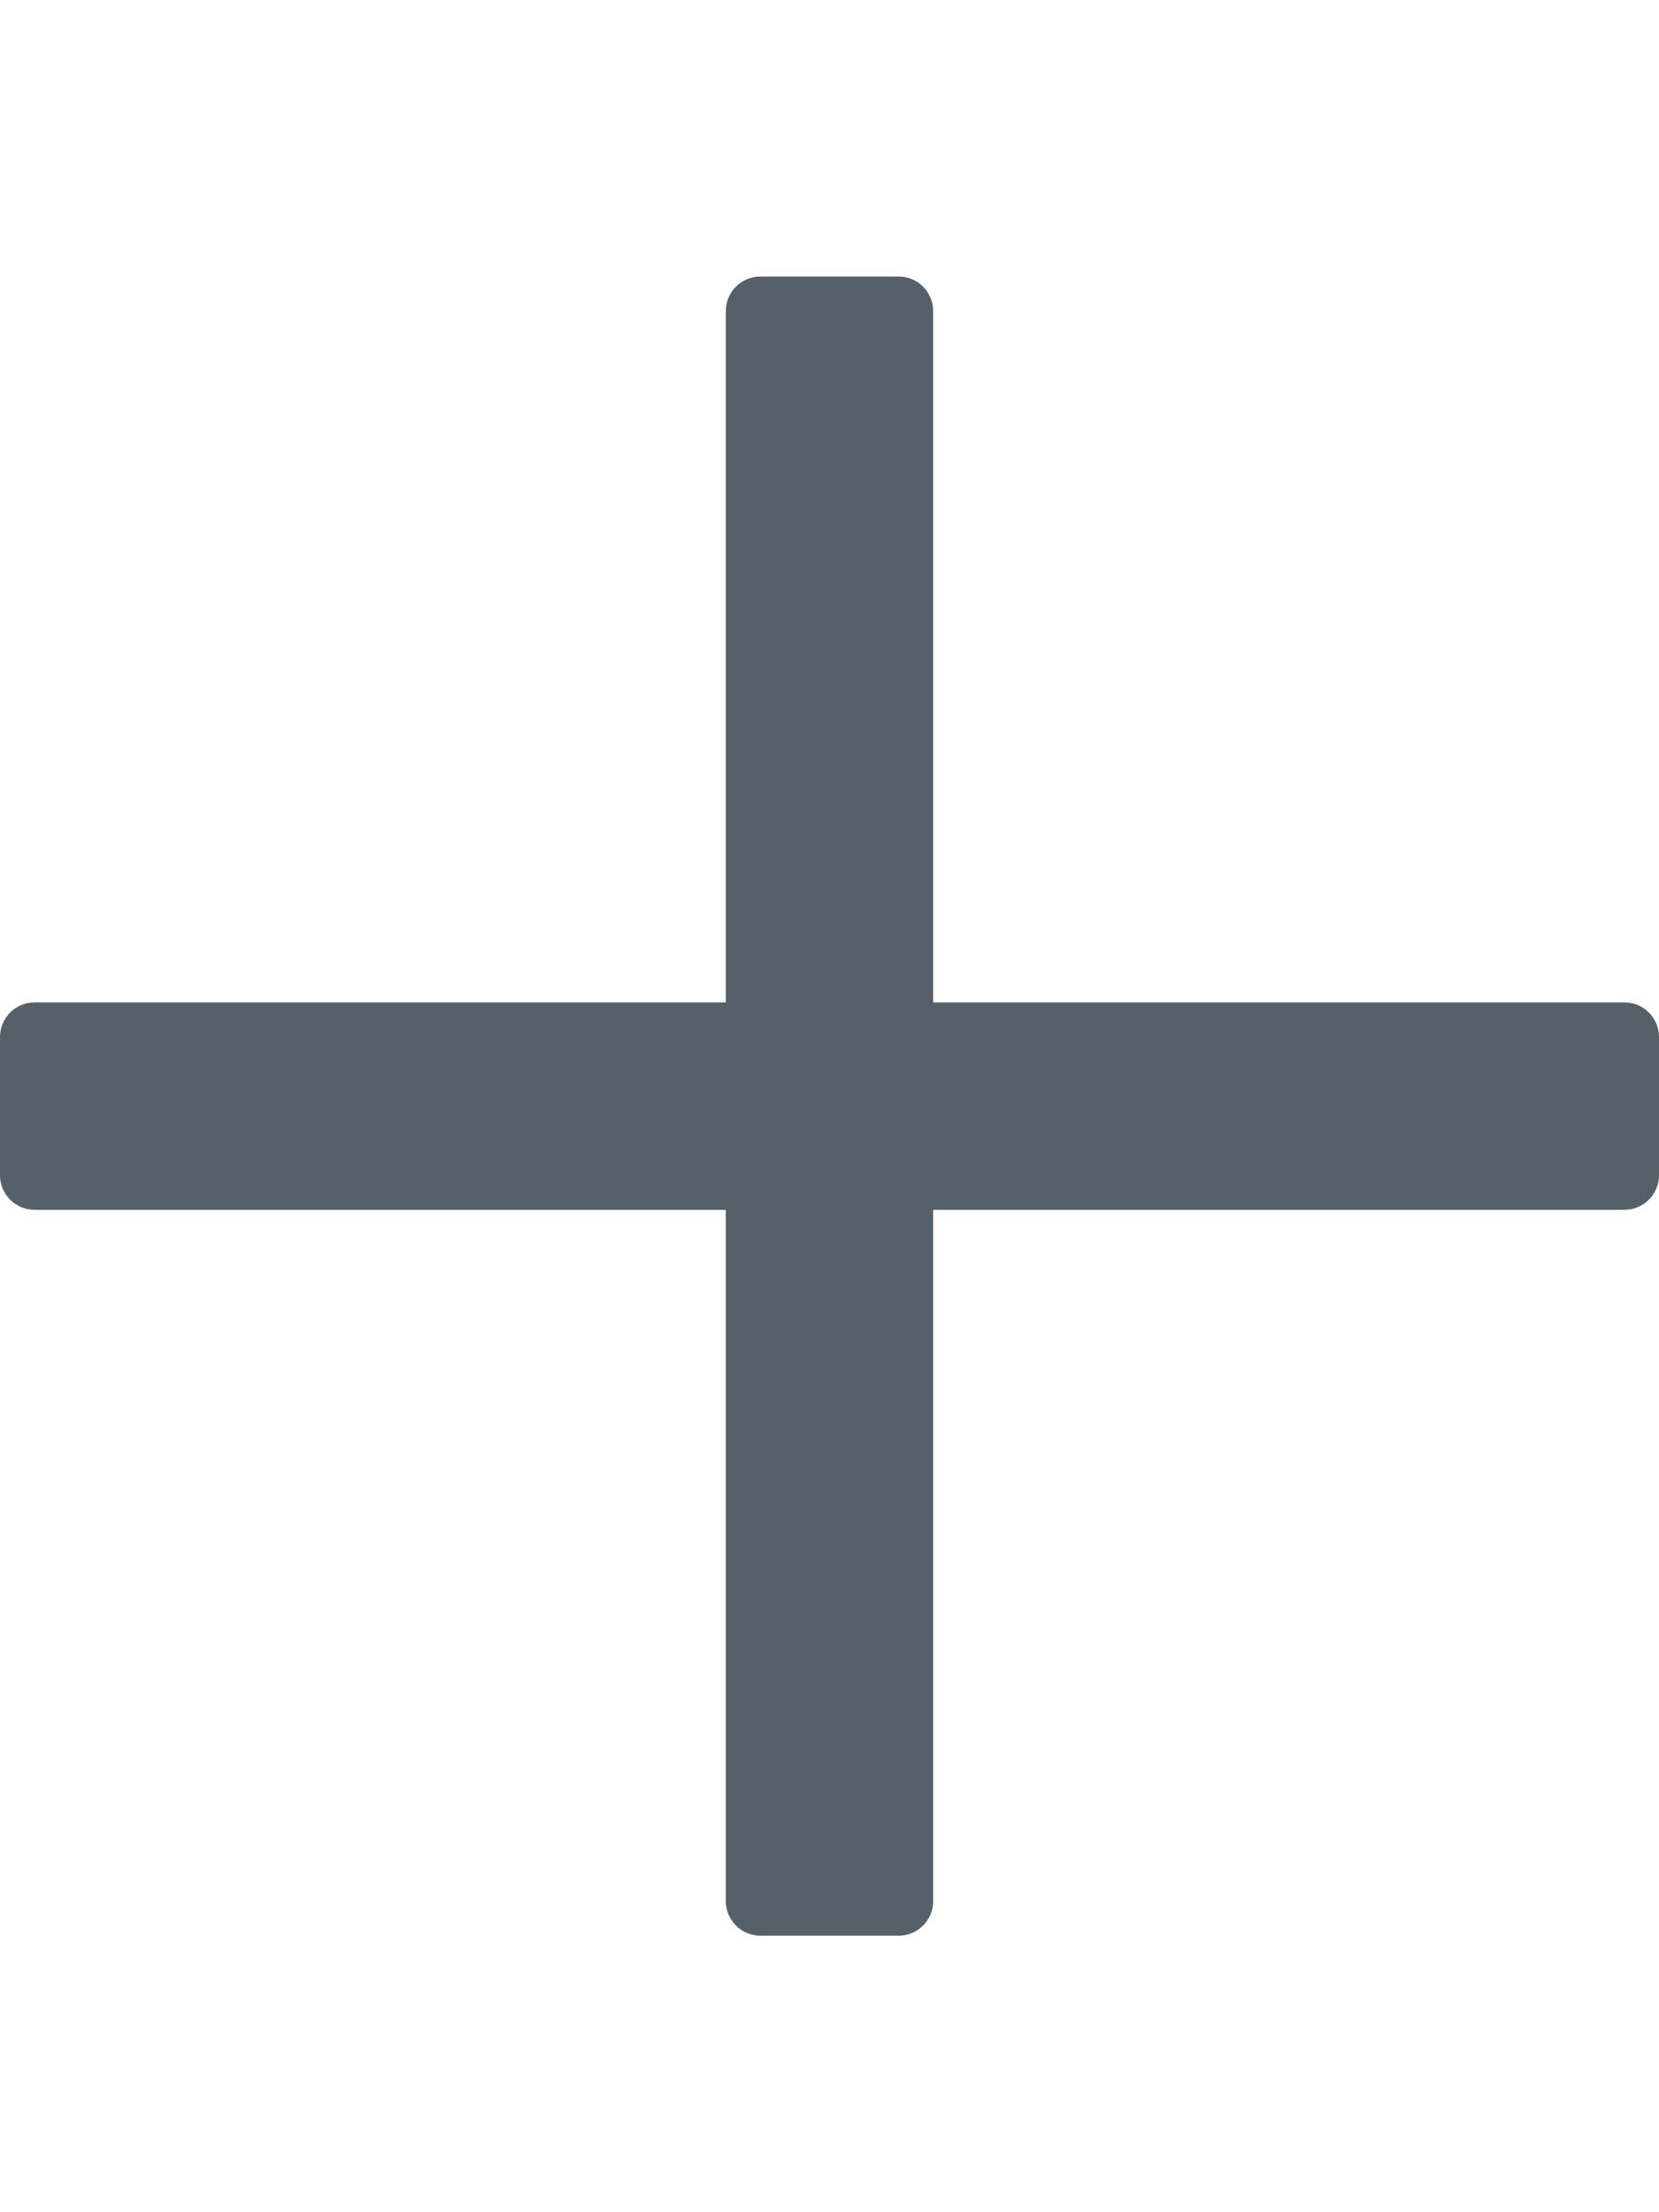<svg aria-hidden="true" focusable="false" data-prefix="fal" data-icon="plus" role="img"
    xmlns="http://www.w3.org/2000/svg" viewBox="0 0 384 512" class="svg-inline--fa fa-plus fa-w-12 fa-2x">
    <path fill="#566069" d="M376 232H216V72c0-4.42-3.58-8-8-8h-32c-4.42 0-8 3.58-8 8v160H8c-4.42 0-8 3.58-8 8v32c0 4.42 3.58 8 8 8h160v160c0 4.42 3.58 8 8 8h32c4.42 0 8-3.58 8-8V280h160c4.42 0 8-3.58 8-8v-32c0-4.42-3.58-8-8-8z" class=""></path>
</svg>